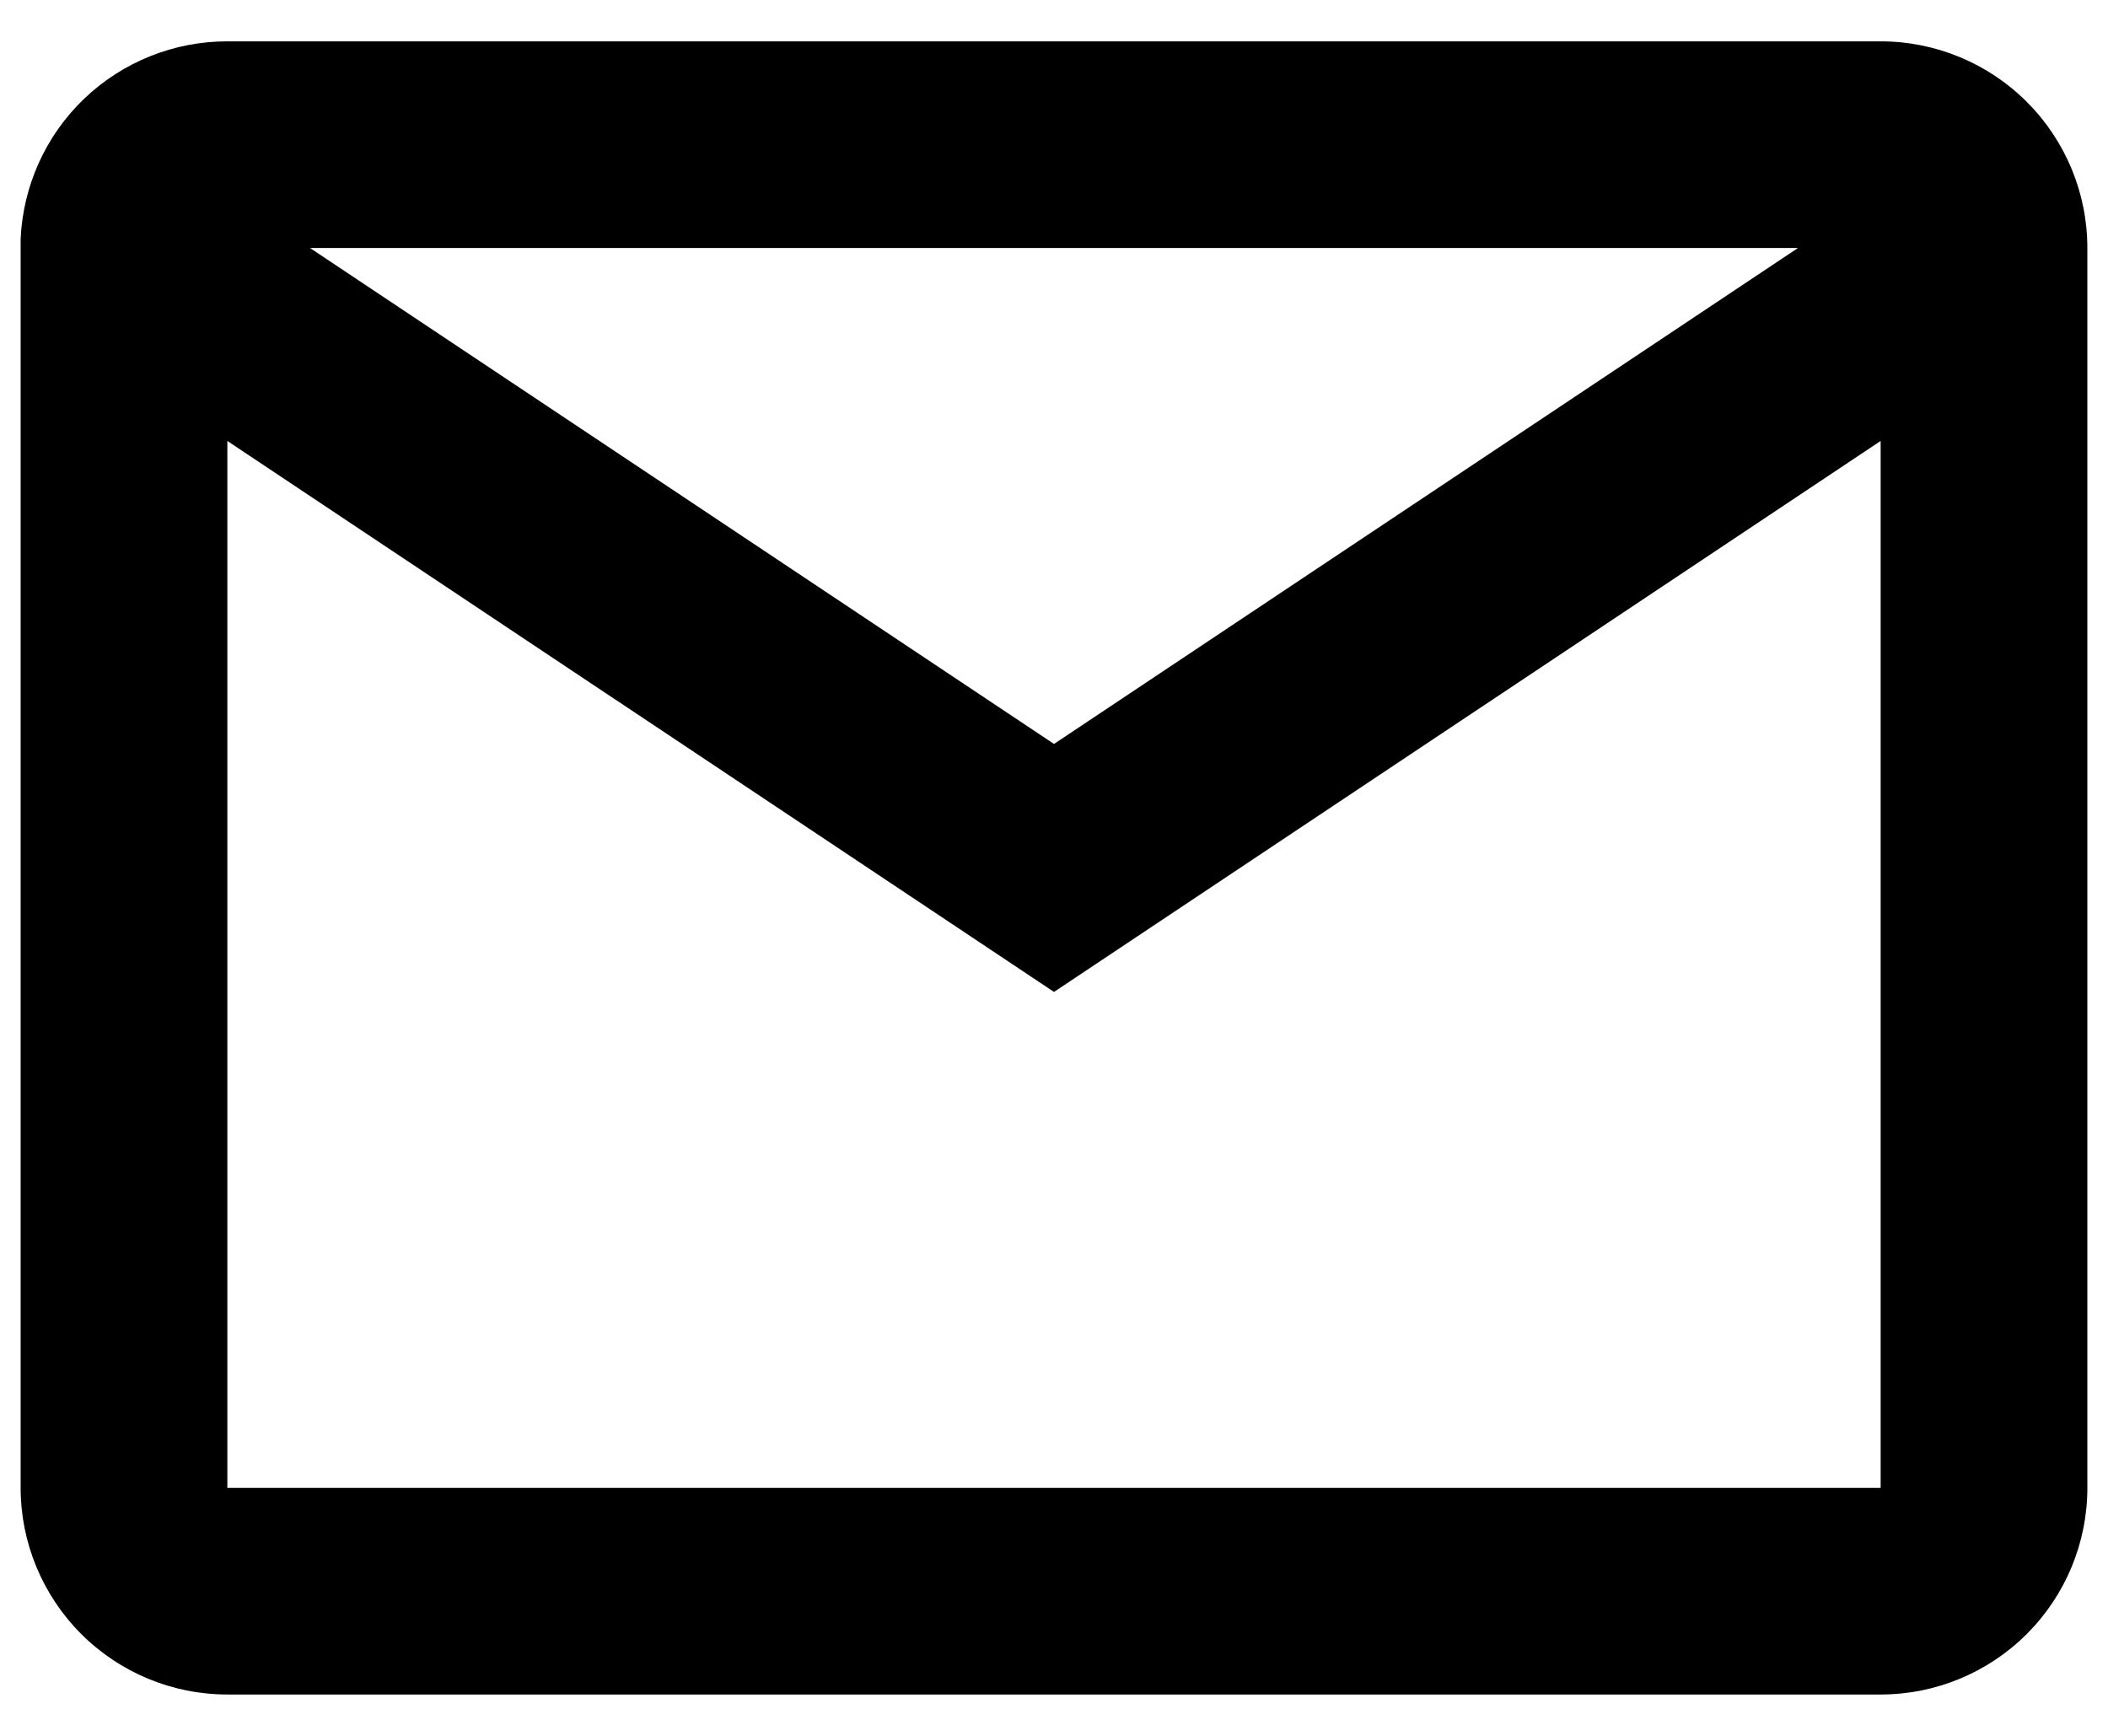 <svg width="34" height="28" viewBox="0 0 34 28" fill="none" xmlns="http://www.w3.org/2000/svg">
<path d="M30.333 27.333H3.667C2.783 27.333 1.935 26.982 1.31 26.357C0.685 25.732 0.333 24.884 0.333 24V3.855C0.371 2.996 0.738 2.185 1.359 1.591C1.981 0.997 2.807 0.666 3.667 0.667H30.333C31.217 0.667 32.065 1.018 32.69 1.643C33.316 2.268 33.667 3.116 33.667 4V24C33.667 24.884 33.316 25.732 32.69 26.357C32.065 26.982 31.217 27.333 30.333 27.333ZM3.667 7.113V24H30.333V7.113L17 16L3.667 7.113ZM5 4L17 12L29 4H5Z" fill="black"/>
</svg>
